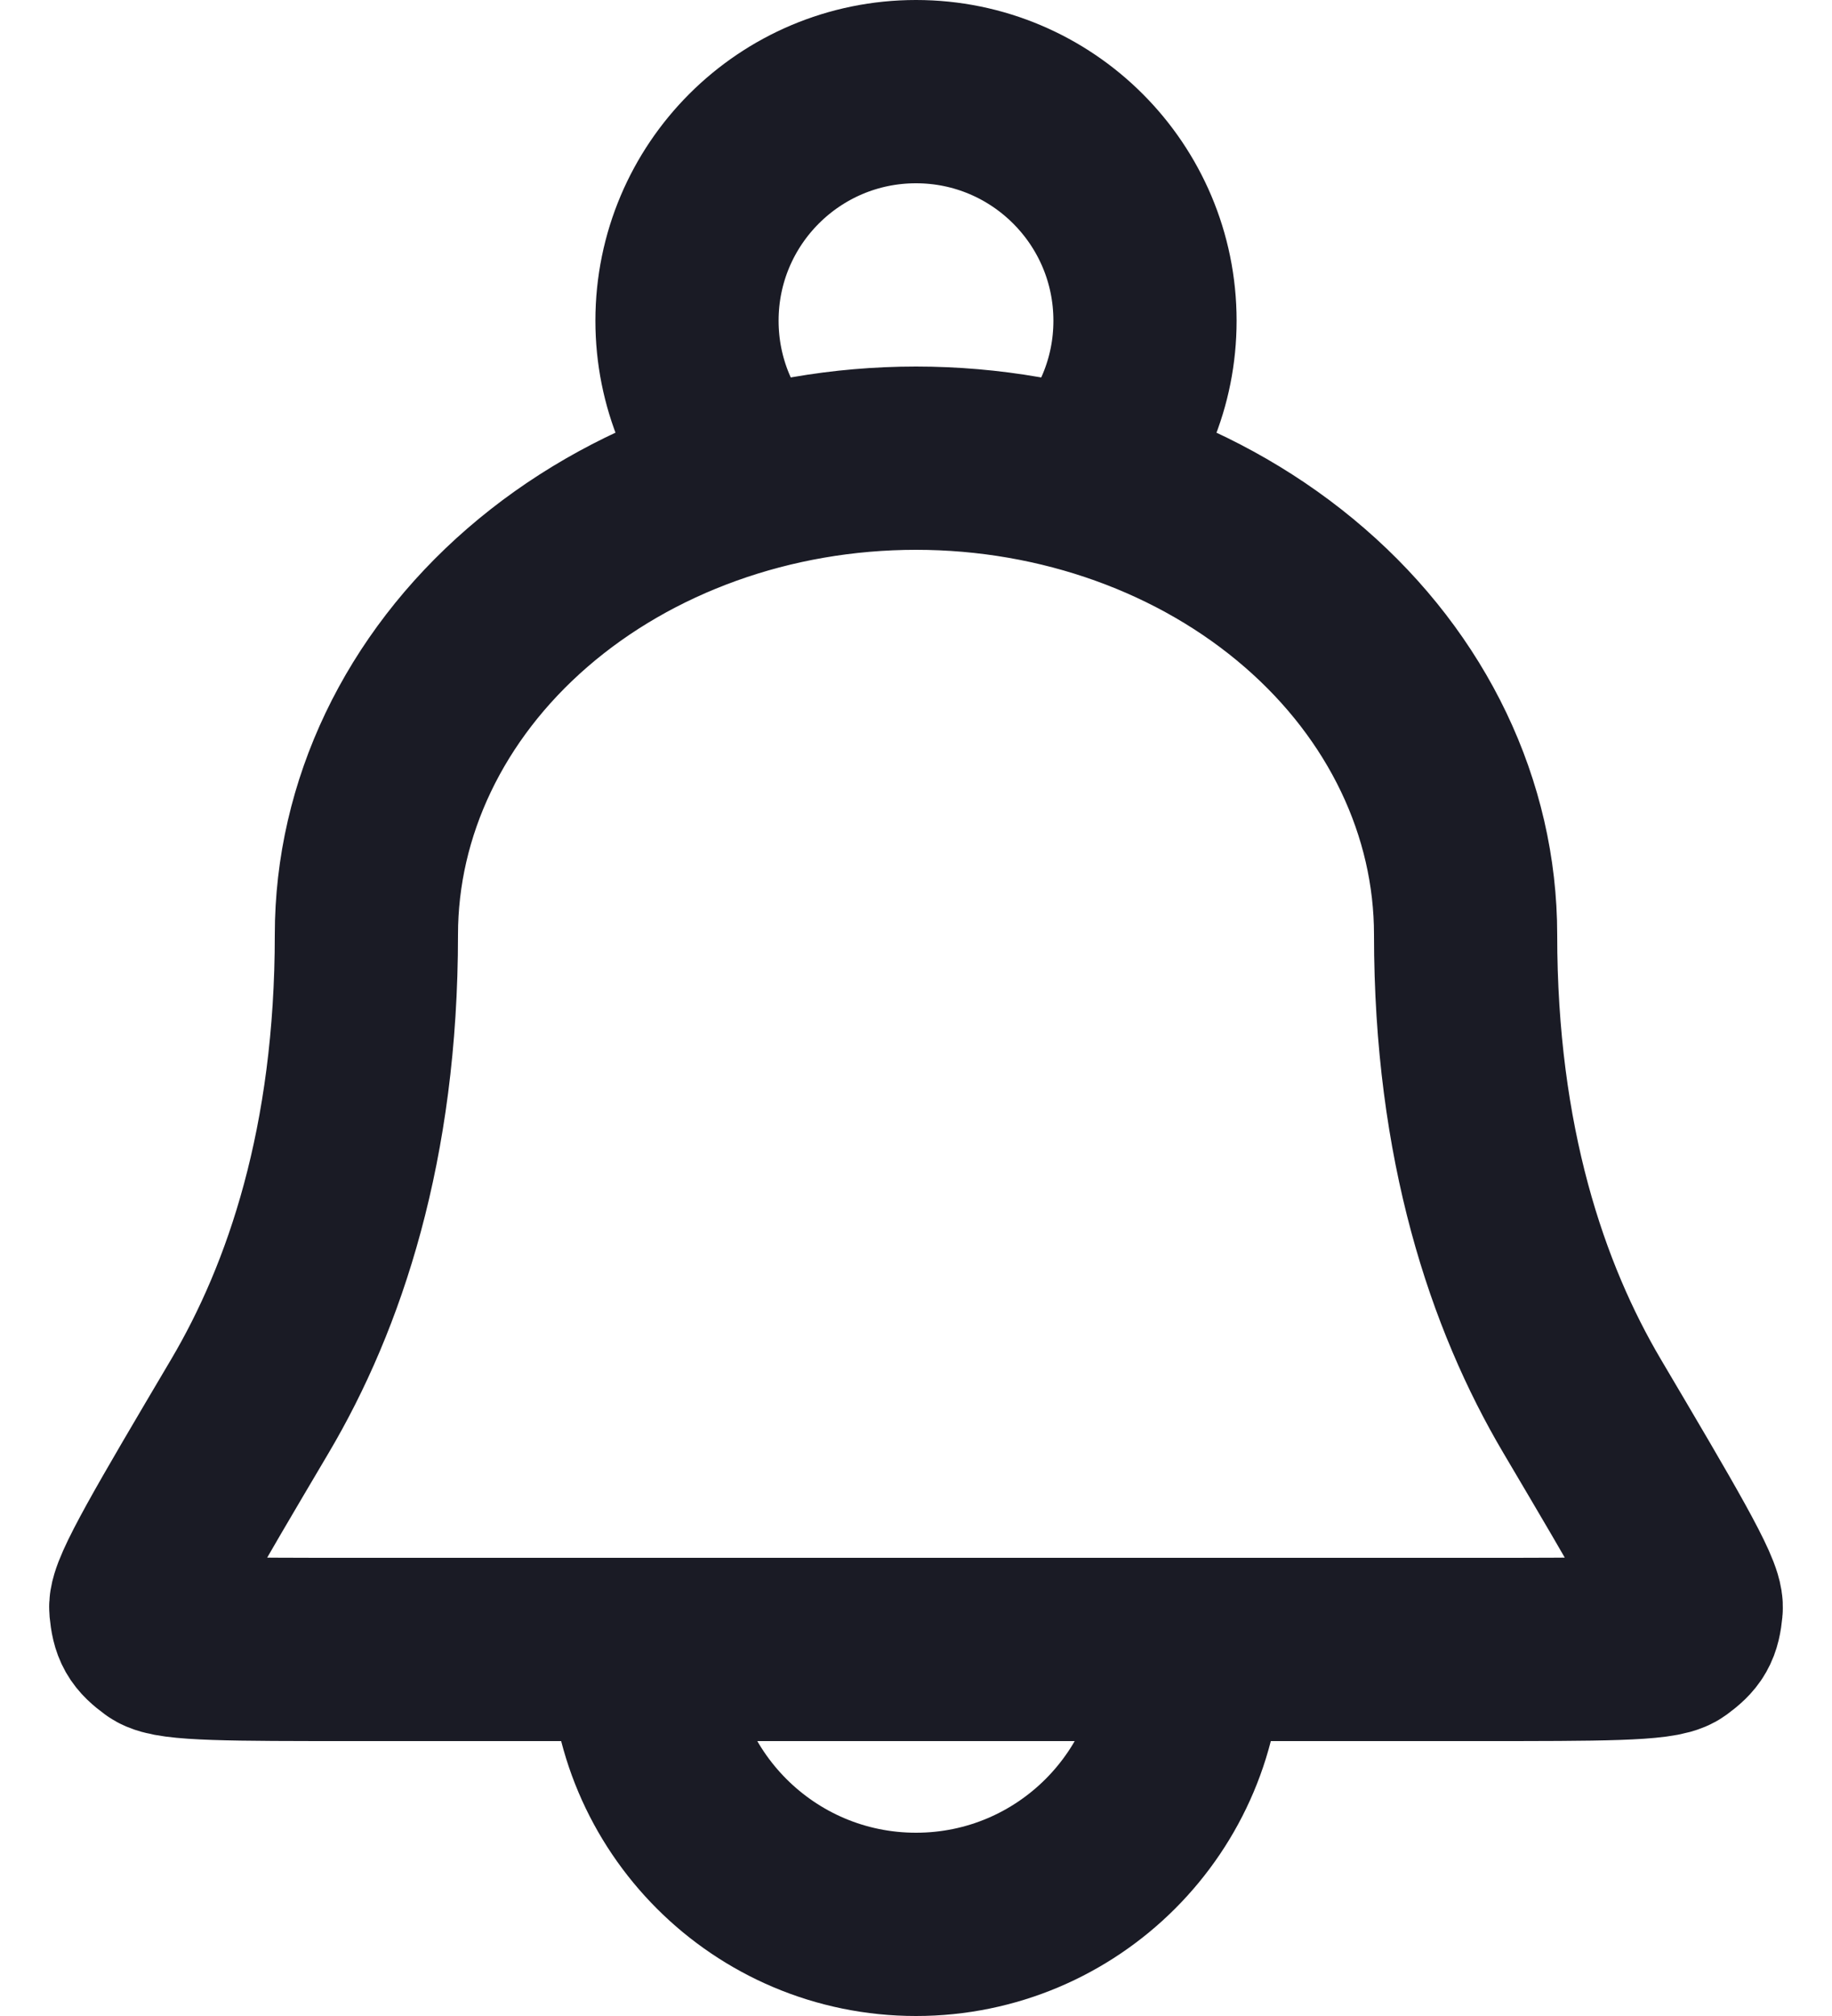 <svg width="20" height="22" viewBox="0 0 20 22" fill="none" xmlns="http://www.w3.org/2000/svg">
<path d="M13 18C13 19.657 11.657 21 10 21C8.343 21 7 19.657 7 18M11.796 5.239C12.232 4.789 12.5 4.176 12.5 3.5C12.5 2.119 11.38 1 10 1C8.619 1 7.5 2.119 7.5 3.5C7.5 4.176 7.768 4.789 8.203 5.239M16 10.2C16 8.821 15.368 7.498 14.242 6.523C13.117 5.548 11.591 5 10 5C8.408 5 6.882 5.548 5.757 6.523C4.632 7.498 4 8.821 4 10.2C4 12.482 3.434 14.151 2.728 15.345C1.923 16.706 1.521 17.386 1.537 17.549C1.555 17.735 1.588 17.793 1.739 17.904C1.871 18 2.533 18 3.858 18H16.142C17.466 18 18.129 18 18.26 17.904C18.411 17.793 18.445 17.735 18.463 17.549C18.479 17.386 18.076 16.706 17.272 15.345C16.566 14.151 16 12.482 16 10.2Z" stroke="#1A1B25" stroke-width="2" stroke-linecap="round" stroke-linejoin="round"/>
</svg>
